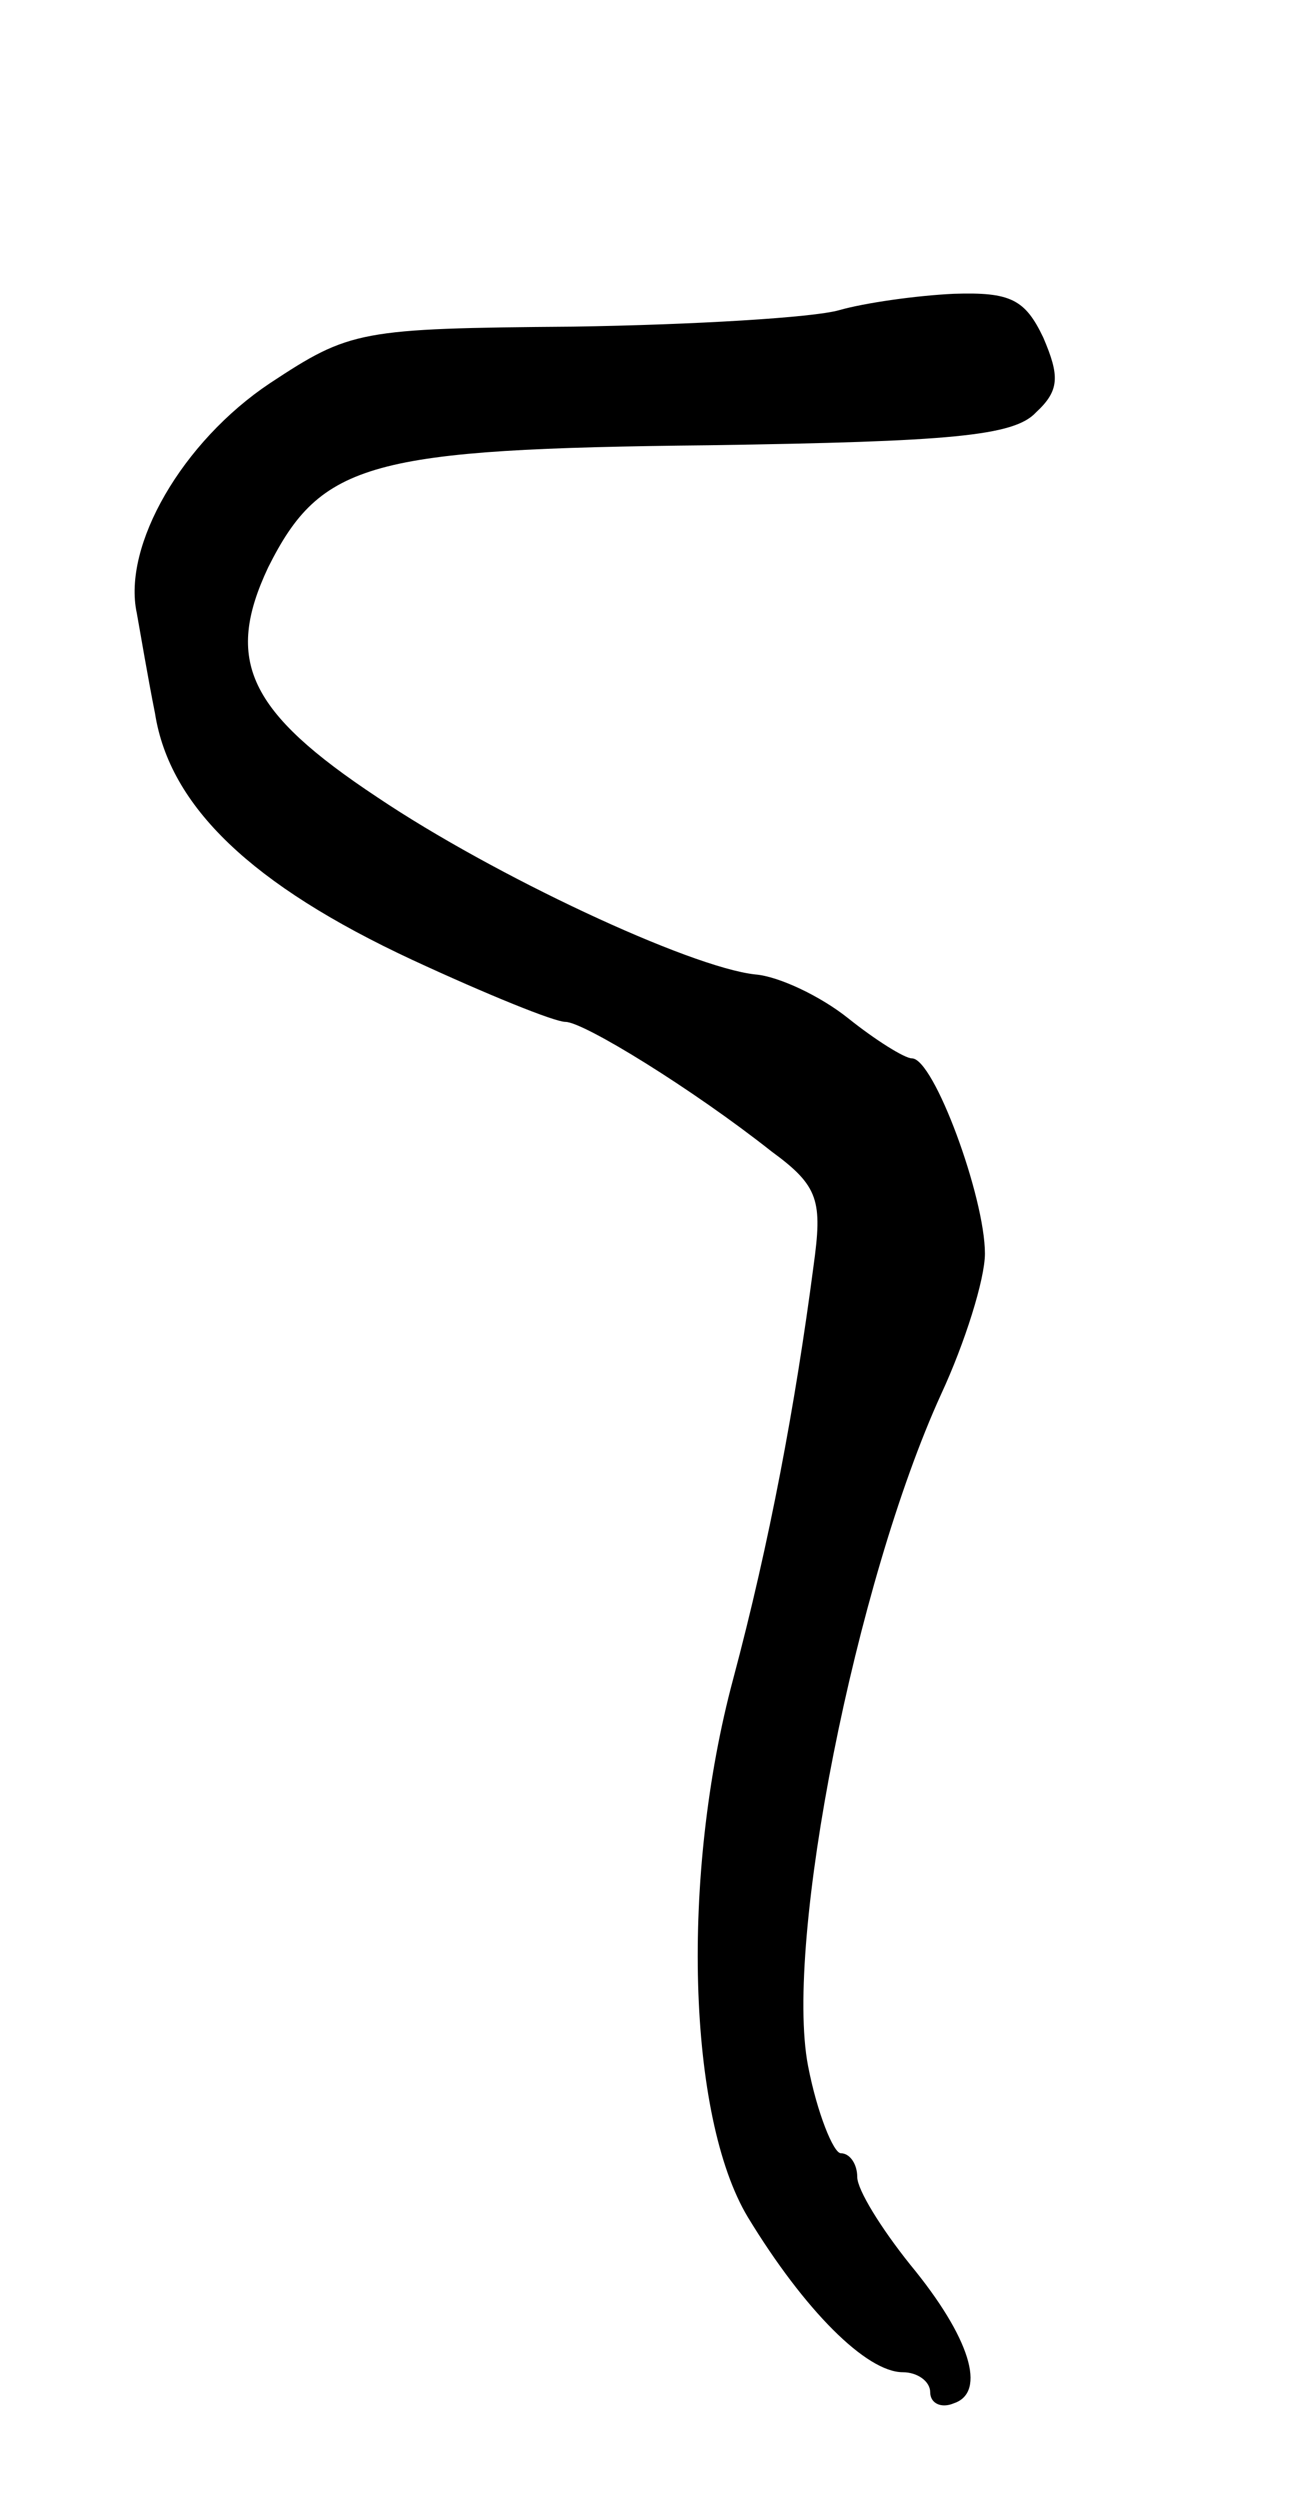 <svg version="1.0" xmlns="http://www.w3.org/2000/svg"
 width="71pt" height="137pt" viewBox="0 0 71 137"
 preserveAspectRatio="xMidYMid meet">
<g transform="translate(0,137) scale(0.1,-0.1)"
fill="#000000" stroke="none">
<path d="M460 1200 c-14 -4 -79 -8 -146 -9 -117 -1 -122 -2 -166 -31 -48 -32
-81 -89 -73 -126 2 -11 6 -35 10 -55 8 -51 53 -94 141 -135 41 -19 78 -34 84
-34 10 0 70 -37 113 -71 26 -19 28 -27 23 -63 -10 -76 -24 -151 -44 -226 -29
-108 -25 -240 8 -295 31 -51 65 -85 85 -85 8 0 15 -5 15 -11 0 -6 6 -9 13 -6
18 6 9 36 -24 76 -16 20 -29 41 -29 48 0 7 -4 13 -9 13 -4 0 -13 22 -18 48
-13 68 26 265 73 368 13 28 24 63 24 77 0 31 -28 107 -40 107 -4 0 -20 10 -35
22 -15 12 -38 23 -51 24 -36 4 -143 54 -207 97 -71 47 -84 75 -60 126 29 58
56 65 242 67 132 2 167 5 179 18 13 12 13 20 4 41 -10 21 -18 25 -49 24 -21
-1 -49 -5 -63 -9z"/>
</g>
</svg>
